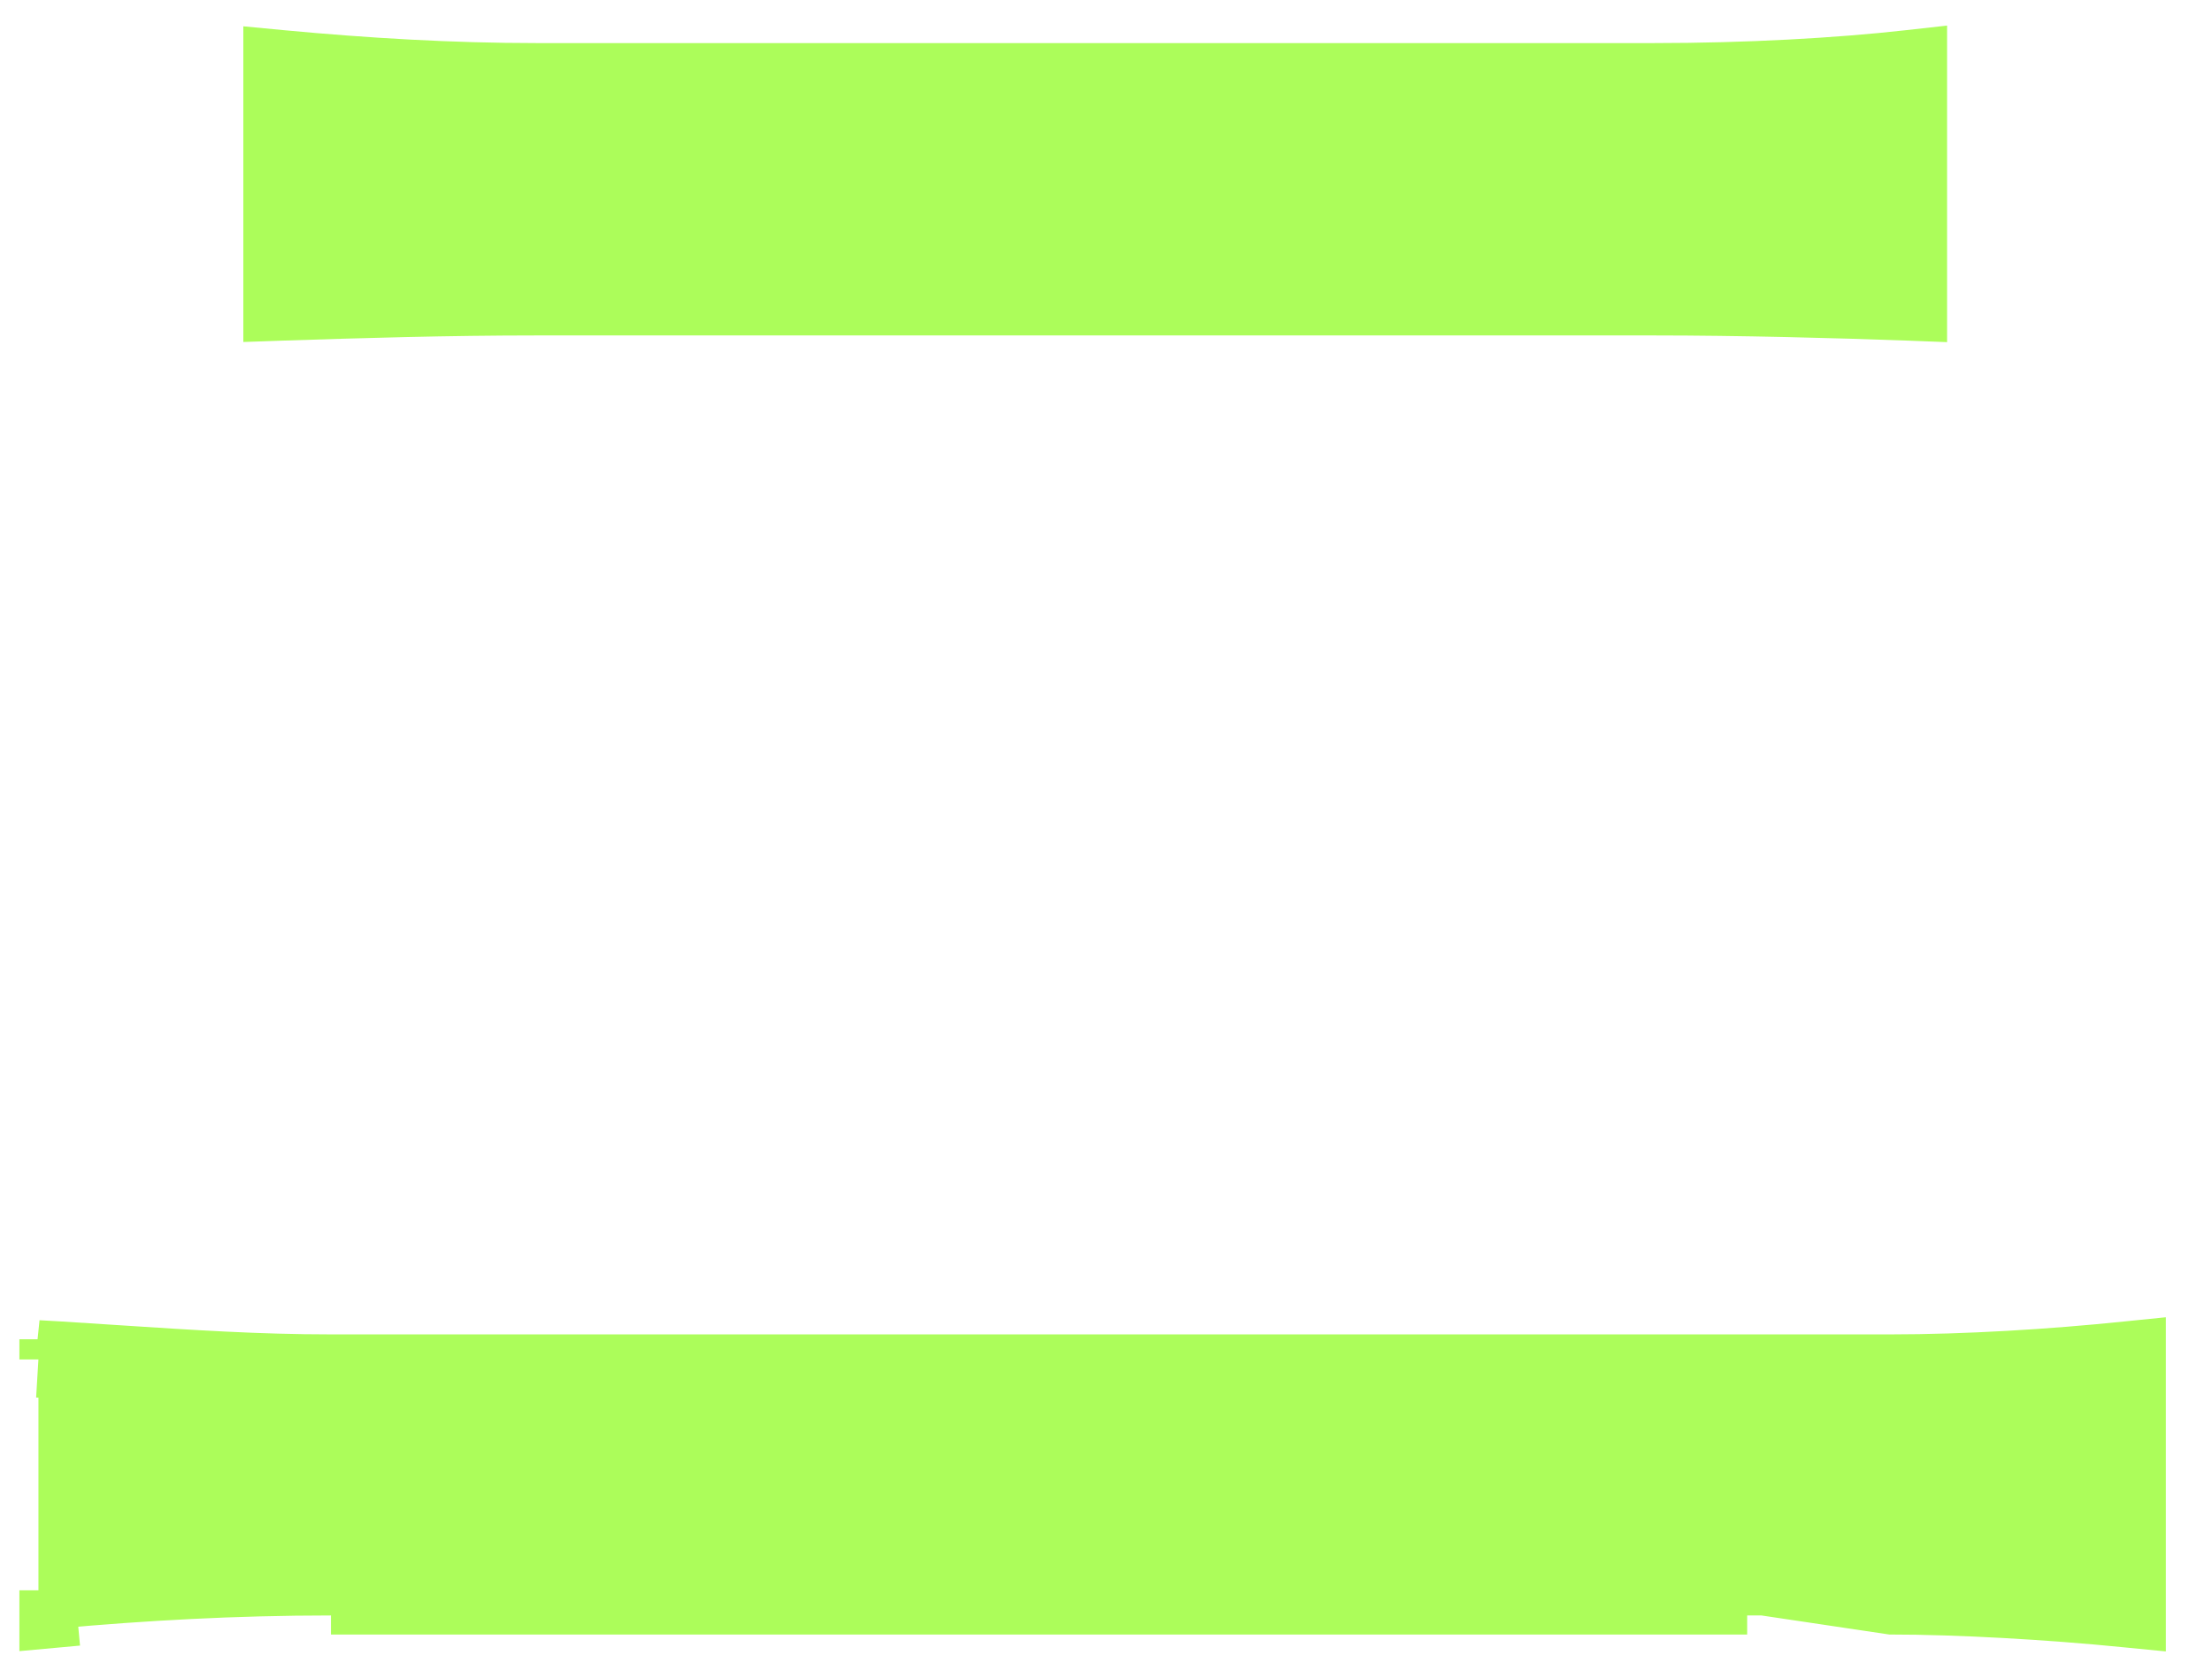 <svg width="29" height="22" viewBox="0 0 29 22" fill="none" xmlns="http://www.w3.org/2000/svg">
<path d="M0.504 17.563L0.769 17.578C1.049 17.595 1.327 17.613 1.607 17.632C2.494 17.69 3.385 17.749 4.339 17.749H4.35H4.362H4.374H4.387H4.4H4.413H4.426H4.44H4.455H4.469H4.484H4.499H4.514H4.53H4.546H4.563H4.58H4.597H4.614H4.632H4.65H4.668H4.686H4.705H4.724H4.744H4.764H4.784H4.804H4.825H4.846H4.867H4.889H4.911H4.933H4.955H4.978H5.001H5.024H5.048H5.072H5.096H5.12H5.145H5.17H5.195H5.22H5.246H5.272H5.299H5.325H5.352H5.379H5.407H5.434H5.462H5.49H5.519H5.547H5.576H5.606H5.635H5.665H5.695H5.725H5.755H5.786H5.817H5.848H5.88H5.911H5.943H5.976H6.008H6.041H6.073H6.107H6.14H6.173H6.207H6.241H6.276H6.31H6.345H6.38H6.415H6.45H6.486H6.522H6.558H6.594H6.631H6.667H6.704H6.741H6.779H6.816H6.854H6.892H6.93H6.968H7.007H7.046H7.085H7.124H7.163H7.203H7.243H7.282H7.323H7.363H7.403H7.444H7.485H7.526H7.567H7.609H7.65H7.692H7.734H7.776H7.819H7.861H7.904H7.947H7.99H8.033H8.076H8.12H8.164H8.207H8.251H8.296H8.34H8.384H8.429H8.474H8.519H8.564H8.609H8.655H8.7H8.746H8.792H8.838H8.884H8.93H8.977H9.023H9.07H9.117H9.164H9.211H9.258H9.306H9.353H9.401H9.449H9.497H9.545H9.593H9.641H9.69H9.738H9.787H9.836H9.885H9.934H9.983H10.032H10.082H10.131H10.181H10.23H10.28H10.33H10.38H10.43H10.48H10.531H10.581H10.632H10.682H10.733H10.784H10.835H10.886H10.937H10.988H11.039H11.091H11.142H11.194H11.245H11.297H11.348H11.4H11.452H11.504H11.556H11.608H11.661H11.713H11.765H11.818H11.87H11.923H11.975H12.028H12.081H12.133H12.186H12.239H12.292H12.345H12.398H12.451H12.505H12.558H12.611H12.664H12.718H12.771H12.825H12.878H12.932H12.985H13.039H13.093H13.146H13.2H13.254H13.308H13.361H13.415H13.469H13.523H13.577H13.631H13.685H13.739H13.793H13.847H13.901H13.955H14.009H14.063H14.117H14.171H14.226H14.28H14.334H14.388H14.442H14.496H14.55H14.605H14.659H14.713H14.767H14.821H14.875H14.93H14.984H15.038H15.092H15.146H15.2H15.254H15.308H15.362H15.416H15.47H15.524H15.578H15.632H15.686H15.74H15.794H15.847H15.901H15.955H16.009H16.062H16.116H16.17H16.223H16.277H16.33H16.384H16.437H16.49H16.544H16.597H16.65H16.703H16.756H16.809H16.863H16.915H16.968H17.021H17.074H17.127H17.179H17.232H17.284H17.337H17.389H17.442H17.494H17.546H17.598H17.65H17.702H17.754H17.806H17.857H17.909H17.961H18.012H18.064H18.115H18.166H18.217H18.268H18.319H18.37H18.421H18.471H18.522H18.573H18.623H18.673H18.723H18.773H18.823H18.873H18.923H18.973H19.022H19.072H19.121H19.17H19.219H19.268H19.317H19.366H19.415H19.463H19.511H19.56H19.608H19.656H19.704H19.751H19.799H19.847H19.894H19.941H19.988H20.035H20.082H20.129H20.175H20.222H20.268H20.314H20.36H20.406H20.451H20.497H20.542H20.588H20.633H20.677H20.722H20.767H20.811H20.856H20.9H20.944H20.988H21.031H21.075H21.118H21.161H21.204H21.247H21.289H21.332H21.374H21.416H21.458H21.5H21.541H21.583H21.624H21.665H21.706H21.746H21.787H21.827H21.867H21.907H21.947H21.986H22.025H22.064H22.103H22.142H22.18H22.219H22.257H22.295H22.332H22.37H22.407H22.444H22.481H22.517H22.554H22.59H22.626H22.662H22.697H22.733H22.768H22.803H22.837H22.872H22.906H22.94H22.973H23.007H23.04H23.073H23.106H23.139H23.171H23.203H23.235H23.266H23.298H23.329H23.36H23.39H23.421H23.451H23.481H23.51H23.54H23.569H23.598H23.626H23.654H23.683H23.71H23.738H23.765H23.792H23.819H23.846H23.872H23.898H23.923H23.949H23.974H23.999H24.023H24.047H24.072H24.095H24.119H24.142H24.165H24.187H24.21H24.232H24.253H24.275H24.296H24.317H24.337H24.358H24.378H24.397H24.417H24.436H24.455H24.473H24.491H24.509H24.526H24.544H24.561H24.577H24.594H24.61H24.625H24.641H24.656H24.67H24.685H24.699H24.712H24.726H24.739H24.752H24.764H24.776H24.788C25.768 17.749 26.886 17.681 27.869 17.579L28.145 17.551V17.828V21.105V21.381L27.87 21.354C26.852 21.252 25.666 21.185 24.788 21.185L0.504 17.563ZM0.504 17.563V17.828M0.504 17.563V17.828M0.504 17.828H0.754M0.504 17.828H0.754M0.754 17.828C1.03 17.844 1.307 17.862 1.585 17.881C2.474 17.939 3.376 17.999 4.339 17.999H24.788C25.696 17.999 26.718 17.941 27.645 17.853V17.828H27.895L27.921 18.077C27.912 18.078 27.903 18.078 27.895 18.079V20.854C27.903 20.855 27.911 20.856 27.92 20.857L27.895 21.105H27.645V21.081C26.68 20.992 25.604 20.935 24.788 20.935H4.339C3.075 20.935 1.881 21.003 0.754 21.105M0.754 17.828L0.754 18.078M0.754 17.828L0.754 18.078M0.754 17.828L0.739 18.078C0.744 18.078 0.749 18.078 0.754 18.078M0.754 21.105H0.504V21.379L0.777 21.354L0.754 21.105ZM0.754 21.105L0.754 18.078M4.35 21.185H4.339H4.35ZM4.35 21.185H4.362M4.35 21.185H4.362M4.362 21.185H4.374M4.362 21.185H4.374M4.374 21.185H4.387M4.374 21.185H4.387M4.387 21.185H4.4M4.387 21.185H4.4M4.4 21.185H4.413M4.4 21.185H4.413M4.413 21.185H4.426M4.413 21.185H4.426M4.426 21.185H4.44M4.426 21.185H4.44M4.44 21.185H4.455M4.44 21.185H4.455M4.455 21.185H4.469M4.455 21.185H4.469M4.469 21.185H4.484M4.469 21.185H4.484M4.484 21.185H4.499M4.484 21.185H4.499M4.499 21.185H4.514M4.499 21.185H4.514M4.514 21.185H4.53M4.514 21.185H4.53M4.53 21.185H4.546M4.53 21.185H4.546M4.546 21.185H4.563M4.546 21.185H4.563M4.563 21.185H4.58M4.563 21.185H4.58M4.58 21.185H4.597M4.58 21.185H4.597M4.597 21.185H4.614M4.597 21.185H4.614M4.614 21.185H4.632M4.614 21.185H4.632M4.632 21.185H4.65M4.632 21.185H4.65M4.65 21.185H4.668M4.65 21.185H4.668M4.668 21.185H4.686M4.668 21.185H4.686M4.686 21.185H4.705M4.686 21.185H4.705M4.705 21.185H4.724M4.705 21.185H4.724M4.724 21.185H4.744M4.724 21.185H4.744M4.744 21.185H4.764M4.744 21.185H4.764M4.764 21.185H4.784M4.764 21.185H4.784M4.784 21.185H4.804M4.784 21.185H4.804M4.804 21.185H4.825M4.804 21.185H4.825M4.825 21.185H4.846M4.825 21.185H4.846M4.846 21.185H4.867M4.846 21.185H4.867M4.867 21.185H4.889M4.867 21.185H4.889M4.889 21.185H4.911M4.889 21.185H4.911M4.911 21.185H4.933M4.911 21.185H4.933M4.933 21.185H4.955M4.933 21.185H4.955M4.955 21.185H4.978M4.955 21.185H4.978M4.978 21.185H5.001M4.978 21.185H5.001M5.001 21.185H5.024M5.001 21.185H5.024M5.024 21.185H5.048M5.024 21.185H5.048M5.048 21.185H5.072M5.048 21.185H5.072M5.072 21.185H5.096M5.072 21.185H5.096M5.096 21.185H5.12M5.096 21.185H5.12M5.12 21.185H5.145M5.12 21.185H5.145M5.145 21.185H5.17M5.145 21.185H5.17M5.17 21.185H5.195M5.17 21.185H5.195M5.195 21.185H5.22M5.195 21.185H5.22M5.22 21.185H5.246M5.22 21.185H5.246M5.246 21.185H5.272M5.246 21.185H5.272M5.272 21.185H5.299M5.272 21.185H5.299M5.299 21.185H5.325M5.299 21.185H5.325M5.325 21.185H5.352M5.325 21.185H5.352M5.352 21.185H5.379M5.352 21.185H5.379M5.379 21.185H5.407M5.379 21.185H5.407M5.407 21.185H5.434M5.407 21.185H5.434M5.434 21.185H5.462M5.434 21.185H5.462M5.462 21.185H5.49M5.462 21.185H5.49M5.49 21.185H5.519M5.49 21.185H5.519M5.519 21.185H5.547M5.519 21.185H5.547M5.547 21.185H5.576M5.547 21.185H5.576M5.576 21.185H5.606M5.576 21.185H5.606M5.606 21.185H5.635M5.606 21.185H5.635M5.635 21.185H5.665M5.635 21.185H5.665M5.665 21.185H5.695M5.665 21.185H5.695M5.695 21.185H5.725M5.695 21.185H5.725M5.725 21.185H5.755M5.725 21.185H5.755M5.755 21.185H5.786M5.755 21.185H5.786M5.786 21.185H5.817M5.786 21.185H5.817M5.817 21.185H5.848M5.817 21.185H5.848M5.848 21.185H5.88M5.848 21.185H5.88M5.88 21.185H5.911M5.88 21.185H5.911M5.911 21.185H5.943M5.911 21.185H5.943M5.943 21.185H5.976M5.943 21.185H5.976M5.976 21.185H6.008M5.976 21.185H6.008M6.008 21.185H6.041M6.008 21.185H6.041M6.041 21.185H6.073M6.041 21.185H6.073M6.073 21.185H6.107M6.073 21.185H6.107M6.107 21.185H6.14M6.107 21.185H6.14M6.14 21.185H6.173M6.14 21.185H6.173M6.173 21.185H6.207M6.173 21.185H6.207M6.207 21.185H6.241M6.207 21.185H6.241M6.241 21.185H6.276M6.241 21.185H6.276M6.276 21.185H6.31M6.276 21.185H6.31M6.31 21.185H6.345M6.31 21.185H6.345M6.345 21.185H6.38M6.345 21.185H6.38M6.38 21.185H6.415M6.38 21.185H6.415M6.415 21.185H6.45M6.415 21.185H6.45M6.45 21.185H6.486M6.45 21.185H6.486M6.486 21.185H6.522M6.486 21.185H6.522M6.522 21.185H6.558M6.522 21.185H6.558M6.558 21.185H6.594M6.558 21.185H6.594M6.594 21.185H6.631M6.594 21.185H6.631M6.631 21.185H6.667M6.631 21.185H6.667M6.667 21.185H6.704M6.667 21.185H6.704M6.704 21.185H6.741M6.704 21.185H6.741M6.741 21.185H6.779M6.741 21.185H6.779M6.779 21.185H6.816M6.779 21.185H6.816M6.816 21.185H6.854M6.816 21.185H6.854M6.854 21.185H6.892M6.854 21.185H6.892M6.892 21.185H6.93M6.892 21.185H6.93M6.93 21.185H6.968M6.93 21.185H6.968M6.968 21.185H7.007M6.968 21.185H7.007M7.007 21.185H7.046M7.007 21.185H7.046M7.046 21.185H7.085M7.046 21.185H7.085M7.085 21.185H7.124M7.085 21.185H7.124M7.124 21.185H7.163M7.124 21.185H7.163M7.163 21.185H7.203M7.163 21.185H7.203M7.203 21.185H7.243M7.203 21.185H7.243M7.243 21.185H7.282M7.243 21.185H7.282M7.282 21.185H7.323M7.282 21.185H7.323M7.323 21.185H7.363M7.323 21.185H7.363M7.363 21.185H7.403M7.363 21.185H7.403M7.403 21.185H7.444M7.403 21.185H7.444M7.444 21.185H7.485M7.444 21.185H7.485M7.485 21.185H7.526M7.485 21.185H7.526M7.526 21.185H7.567M7.526 21.185H7.567M7.567 21.185H7.609M7.567 21.185H7.609M7.609 21.185H7.65M7.609 21.185H7.65M7.65 21.185H7.692M7.65 21.185H7.692M7.692 21.185H7.734M7.692 21.185H7.734M7.734 21.185H7.776M7.734 21.185H7.776M7.776 21.185H7.819M7.776 21.185H7.819M7.819 21.185H7.861M7.819 21.185H7.861M7.861 21.185H7.904M7.861 21.185H7.904M7.904 21.185H7.947M7.904 21.185H7.947M7.947 21.185H7.99M7.947 21.185H7.99M7.99 21.185H8.033M7.99 21.185H8.033M8.033 21.185H8.076M8.033 21.185H8.076M8.076 21.185H8.12M8.076 21.185H8.12M8.12 21.185H8.164M8.12 21.185H8.164M8.164 21.185H8.207M8.164 21.185H8.207M8.207 21.185H8.251M8.207 21.185H8.251M8.251 21.185H8.296M8.251 21.185H8.296M8.296 21.185H8.34M8.296 21.185H8.34M8.34 21.185H8.384M8.34 21.185H8.384M8.384 21.185H8.429M8.384 21.185H8.429M8.429 21.185H8.474M8.429 21.185H8.474M8.474 21.185H8.519M8.474 21.185H8.519M8.519 21.185H8.564M8.519 21.185H8.564M8.564 21.185H8.609M8.564 21.185H8.609M8.609 21.185H8.655M8.609 21.185H8.655M8.655 21.185H8.7M8.655 21.185H8.7M8.7 21.185H8.746M8.7 21.185H8.746M8.746 21.185H8.792M8.746 21.185H8.792M8.792 21.185H8.838M8.792 21.185H8.838M8.838 21.185H8.884M8.838 21.185H8.884M8.884 21.185H8.93M8.884 21.185H8.93M8.93 21.185H8.977M8.93 21.185H8.977M8.977 21.185H9.023M8.977 21.185H9.023M9.023 21.185H9.07M9.023 21.185H9.07M9.07 21.185H9.117M9.07 21.185H9.117M9.117 21.185H9.164M9.117 21.185H9.164M9.164 21.185H9.211M9.164 21.185H9.211M9.211 21.185H9.258M9.211 21.185H9.258M9.258 21.185H9.306M9.258 21.185H9.306M9.306 21.185H9.353M9.306 21.185H9.353M9.353 21.185H9.401M9.353 21.185H9.401M9.401 21.185H9.449M9.401 21.185H9.449M9.449 21.185H9.497M9.449 21.185H9.497M9.497 21.185H9.545M9.497 21.185H9.545M9.545 21.185H9.593M9.545 21.185H9.593M9.593 21.185H9.641M9.593 21.185H9.641M9.641 21.185H9.69M9.641 21.185H9.69M9.69 21.185H9.738M9.69 21.185H9.738M9.738 21.185H9.787M9.738 21.185H9.787M9.787 21.185H9.836M9.787 21.185H9.836M9.836 21.185H9.885M9.836 21.185H9.885M9.885 21.185H9.934M9.885 21.185H9.934M9.934 21.185H9.983M9.934 21.185H9.983M9.983 21.185H10.032M9.983 21.185H10.032M10.032 21.185H10.082M10.032 21.185H10.082M10.082 21.185H10.131M10.082 21.185H10.131M10.131 21.185H10.181M10.131 21.185H10.181M10.181 21.185H10.23M10.181 21.185H10.23M10.23 21.185H10.28M10.23 21.185H10.28M10.28 21.185H10.33M10.28 21.185H10.33M10.33 21.185H10.38M10.33 21.185H10.38M10.38 21.185H10.43M10.38 21.185H10.43M10.43 21.185H10.48M10.43 21.185H10.48M10.48 21.185H10.531M10.48 21.185H10.531M10.531 21.185H10.581M10.531 21.185H10.581M10.581 21.185H10.632M10.581 21.185H10.632M10.632 21.185H10.682M10.632 21.185H10.682M10.682 21.185H10.733M10.682 21.185H10.733M10.733 21.185H10.784M10.733 21.185H10.784M10.784 21.185H10.835M10.784 21.185H10.835M10.835 21.185H10.886M10.835 21.185H10.886M10.886 21.185H10.937M10.886 21.185H10.937M10.937 21.185H10.988M10.937 21.185H10.988M10.988 21.185H11.039M10.988 21.185H11.039M11.039 21.185H11.091M11.039 21.185H11.091M11.091 21.185H11.142M11.091 21.185H11.142M11.142 21.185H11.194M11.142 21.185H11.194M11.194 21.185H11.245M11.194 21.185H11.245M11.245 21.185H11.297M11.245 21.185H11.297M11.297 21.185H11.348M11.297 21.185H11.348M11.348 21.185H11.4M11.348 21.185H11.4M11.4 21.185H11.452M11.4 21.185H11.452M11.452 21.185H11.504M11.452 21.185H11.504M11.504 21.185H11.556M11.504 21.185H11.556M11.556 21.185H11.608M11.556 21.185H11.608M11.608 21.185H11.661M11.608 21.185H11.661M11.661 21.185H11.713M11.661 21.185H11.713M11.713 21.185H11.765M11.713 21.185H11.765M11.765 21.185H11.818M11.765 21.185H11.818M11.818 21.185H11.87M11.818 21.185H11.87M11.87 21.185H11.923M11.87 21.185H11.923M11.923 21.185H11.975M11.923 21.185H11.975M11.975 21.185H12.028M11.975 21.185H12.028M12.028 21.185H12.081M12.028 21.185H12.081M12.081 21.185H12.133M12.081 21.185H12.133M12.133 21.185H12.186M12.133 21.185H12.186M12.186 21.185H12.239M12.186 21.185H12.239M12.239 21.185H12.292M12.239 21.185H12.292M12.292 21.185H12.345M12.292 21.185H12.345M12.345 21.185H12.398M12.345 21.185H12.398M12.398 21.185H12.451M12.398 21.185H12.451M12.451 21.185H12.505M12.451 21.185H12.505M12.505 21.185H12.558M12.505 21.185H12.558M12.558 21.185H12.611M12.558 21.185H12.611M12.611 21.185H12.664M12.611 21.185H12.664M12.664 21.185H12.718M12.664 21.185H12.718M12.718 21.185H12.771M12.718 21.185H12.771M12.771 21.185H12.825M12.771 21.185H12.825M12.825 21.185H12.878M12.825 21.185H12.878M12.878 21.185H12.932M12.878 21.185H12.932M12.932 21.185H12.985M12.932 21.185H12.985M12.985 21.185H13.039M12.985 21.185H13.039M13.039 21.185H13.093M13.039 21.185H13.093M13.093 21.185H13.146M13.093 21.185H13.146M13.146 21.185H13.2M13.146 21.185H13.2M13.2 21.185H13.254M13.2 21.185H13.254M13.254 21.185H13.308M13.254 21.185H13.308M13.308 21.185H13.361M13.308 21.185H13.361M13.361 21.185H13.415M13.361 21.185H13.415M13.415 21.185H13.469M13.415 21.185H13.469M13.469 21.185H13.523M13.469 21.185H13.523M13.523 21.185H13.577M13.523 21.185H13.577M13.577 21.185H13.631M13.577 21.185H13.631M13.631 21.185H13.685M13.631 21.185H13.685M13.685 21.185H13.739M13.685 21.185H13.739M13.739 21.185H13.793M13.739 21.185H13.793M13.793 21.185H13.847M13.793 21.185H13.847M13.847 21.185H13.901M13.847 21.185H13.901M13.901 21.185H13.955M13.901 21.185H13.955M13.955 21.185H14.009M13.955 21.185H14.009M14.009 21.185H14.063M14.009 21.185H14.063M14.063 21.185H14.117M14.063 21.185H14.117M14.117 21.185H14.171M14.117 21.185H14.171M14.171 21.185H14.226M14.171 21.185H14.226M14.226 21.185H14.28M14.226 21.185H14.28M14.28 21.185H14.334M14.28 21.185H14.334M14.334 21.185H14.388M14.334 21.185H14.388M14.388 21.185H14.442M14.388 21.185H14.442M14.442 21.185H14.496M14.442 21.185H14.496M14.496 21.185H14.55M14.496 21.185H14.55M14.55 21.185H14.605M14.55 21.185H14.605M14.605 21.185H14.659M14.605 21.185H14.659M14.659 21.185H14.713M14.659 21.185H14.713M14.713 21.185H14.767M14.713 21.185H14.767M14.767 21.185H14.821M14.767 21.185H14.821M14.821 21.185H14.875M14.821 21.185H14.875M14.875 21.185H14.93M14.875 21.185H14.93M14.93 21.185H14.984M14.93 21.185H14.984M14.984 21.185H15.038M14.984 21.185H15.038M15.038 21.185H15.092M15.038 21.185H15.092M15.092 21.185H15.146M15.092 21.185H15.146M15.146 21.185H15.2M15.146 21.185H15.2M15.2 21.185H15.254M15.2 21.185H15.254M15.254 21.185H15.308M15.254 21.185H15.308M15.308 21.185H15.362M15.308 21.185H15.362M15.362 21.185H15.416M15.362 21.185H15.416M15.416 21.185H15.47M15.416 21.185H15.47M15.47 21.185H15.524M15.47 21.185H15.524M15.524 21.185H15.578M15.524 21.185H15.578M15.578 21.185H15.632M15.578 21.185H15.632M15.632 21.185H15.686M15.632 21.185H15.686M15.686 21.185H15.74M15.686 21.185H15.74M15.74 21.185H15.794M15.74 21.185H15.794M15.794 21.185H15.847M15.794 21.185H15.847M15.847 21.185H15.901M15.847 21.185H15.901M15.901 21.185H15.955M15.901 21.185H15.955M15.955 21.185H16.009M15.955 21.185H16.009M16.009 21.185H16.062M16.009 21.185H16.062M16.062 21.185H16.116M16.062 21.185H16.116M16.116 21.185H16.17M16.116 21.185H16.17M16.17 21.185H16.223M16.17 21.185H16.223M16.223 21.185H16.277M16.223 21.185H16.277M16.277 21.185H16.33M16.277 21.185H16.33M16.33 21.185H16.384M16.33 21.185H16.384M16.384 21.185H16.437M16.384 21.185H16.437M16.437 21.185H16.49M16.437 21.185H16.49M16.49 21.185H16.544M16.49 21.185H16.544M16.544 21.185H16.597M16.544 21.185H16.597M16.597 21.185H16.65M16.597 21.185H16.65M16.65 21.185H16.703M16.65 21.185H16.703M16.703 21.185H16.756M16.703 21.185H16.756M16.756 21.185H16.809M16.756 21.185H16.809M16.809 21.185H16.863M16.809 21.185H16.863M16.863 21.185H16.915M16.863 21.185H16.915M16.915 21.185H16.968M16.915 21.185H16.968M16.968 21.185H17.021M16.968 21.185H17.021M17.021 21.185H17.074M17.021 21.185H17.074M17.074 21.185H17.127M17.074 21.185H17.127M17.127 21.185H17.179M17.127 21.185H17.179M17.179 21.185H17.232M17.179 21.185H17.232M17.232 21.185H17.284M17.232 21.185H17.284M17.284 21.185H17.337M17.284 21.185H17.337M17.337 21.185H17.389M17.337 21.185H17.389M17.389 21.185H17.442M17.389 21.185H17.442M17.442 21.185H17.494M17.442 21.185H17.494M17.494 21.185H17.546M17.494 21.185H17.546M17.546 21.185H17.598M17.546 21.185H17.598M17.598 21.185H17.65M17.598 21.185H17.65M17.65 21.185H17.702M17.65 21.185H17.702M17.702 21.185H17.754M17.702 21.185H17.754M17.754 21.185H17.806M17.754 21.185H17.806M17.806 21.185H17.857M17.806 21.185H17.857M17.857 21.185H17.909M17.857 21.185H17.909M17.909 21.185H17.961M17.909 21.185H17.961M17.961 21.185H18.012M17.961 21.185H18.012M18.012 21.185H18.064M18.012 21.185H18.064M18.064 21.185H18.115M18.064 21.185H18.115M18.115 21.185H18.166M18.115 21.185H18.166M18.166 21.185H18.217M18.166 21.185H18.217M18.217 21.185H18.268M18.217 21.185H18.268M18.268 21.185H18.319M18.268 21.185H18.319M18.319 21.185H18.37M18.319 21.185H18.37M18.37 21.185H18.421M18.37 21.185H18.421M18.421 21.185H18.471M18.421 21.185H18.471M18.471 21.185H18.522M18.471 21.185H18.522M18.522 21.185H18.573M18.522 21.185H18.573M18.573 21.185H18.623M18.573 21.185H18.623M18.623 21.185H18.673M18.623 21.185H18.673M18.673 21.185H18.723M18.673 21.185H18.723M18.723 21.185H18.773M18.723 21.185H18.773M18.773 21.185H18.823M18.773 21.185H18.823M18.823 21.185H18.873M18.823 21.185H18.873M18.873 21.185H18.923M18.873 21.185H18.923M18.923 21.185H18.973M18.923 21.185H18.973M18.973 21.185H19.022M18.973 21.185H19.022M19.022 21.185H19.072M19.022 21.185H19.072M19.072 21.185H19.121M19.072 21.185H19.121M19.121 21.185H19.17M19.121 21.185H19.17M19.17 21.185H19.219M19.17 21.185H19.219M19.219 21.185H19.268M19.219 21.185H19.268M19.268 21.185H19.317M19.268 21.185H19.317M19.317 21.185H19.366M19.317 21.185H19.366M19.366 21.185H19.415M19.366 21.185H19.415M19.415 21.185H19.463M19.415 21.185H19.463M19.463 21.185H19.511M19.463 21.185H19.511M19.511 21.185H19.56M19.511 21.185H19.56M19.56 21.185H19.608M19.56 21.185H19.608M19.608 21.185H19.656M19.608 21.185H19.656M19.656 21.185H19.704M19.656 21.185H19.704M19.704 21.185H19.751M19.704 21.185H19.751M19.751 21.185H19.799M19.751 21.185H19.799M19.799 21.185H19.847M19.799 21.185H19.847M19.847 21.185H19.894M19.847 21.185H19.894M19.894 21.185H19.941M19.894 21.185H19.941M19.941 21.185H19.988M19.941 21.185H19.988M19.988 21.185H20.035M19.988 21.185H20.035M20.035 21.185H20.082M20.035 21.185H20.082M20.082 21.185H20.129M20.082 21.185H20.129M20.129 21.185H20.175M20.129 21.185H20.175M20.175 21.185H20.222M20.175 21.185H20.222M20.222 21.185H20.268M20.222 21.185H20.268M20.268 21.185H20.314M20.268 21.185H20.314M20.314 21.185H20.36M20.314 21.185H20.36M20.36 21.185H20.406M20.36 21.185H20.406M20.406 21.185H20.451M20.406 21.185H20.451M20.451 21.185H20.497M20.451 21.185H20.497M20.497 21.185H20.542M20.497 21.185H20.542M20.542 21.185H20.588M20.542 21.185H20.588M20.588 21.185H20.633M20.588 21.185H20.633M20.633 21.185H20.677M20.633 21.185H20.677M20.677 21.185H20.722M20.677 21.185H20.722M20.722 21.185H20.767M20.722 21.185H20.767M20.767 21.185H20.811M20.767 21.185H20.811M20.811 21.185H20.856M20.811 21.185H20.856M20.856 21.185H20.9M20.856 21.185H20.9M20.9 21.185H20.944M20.9 21.185H20.944M20.944 21.185H20.988M20.944 21.185H20.988M20.988 21.185H21.031M20.988 21.185H21.031M21.031 21.185H21.075M21.031 21.185H21.075M21.075 21.185H21.118M21.075 21.185H21.118M21.118 21.185H21.161M21.118 21.185H21.161M21.161 21.185H21.204M21.161 21.185H21.204M21.204 21.185H21.247M21.204 21.185H21.247M21.247 21.185H21.289M21.247 21.185H21.289M21.289 21.185H21.332M21.289 21.185H21.332M21.332 21.185H21.374M21.332 21.185H21.374M21.374 21.185H21.416M21.374 21.185H21.416M21.416 21.185H21.458M21.416 21.185H21.458M21.458 21.185H21.5M21.458 21.185H21.5M21.5 21.185H21.541M21.5 21.185H21.541M21.541 21.185H21.583M21.541 21.185H21.583M21.583 21.185H21.624M21.583 21.185H21.624M21.624 21.185H21.665M21.624 21.185H21.665M21.665 21.185H21.706M21.665 21.185H21.706M21.706 21.185H21.746M21.706 21.185H21.746M21.746 21.185H21.787M21.746 21.185H21.787M21.787 21.185H21.827M21.787 21.185H21.827M21.827 21.185H21.867M21.827 21.185H21.867M21.867 21.185H21.907M21.867 21.185H21.907M21.907 21.185H21.947M21.907 21.185H21.947M21.947 21.185H21.986M21.947 21.185H21.986M21.986 21.185H22.025M21.986 21.185H22.025M22.025 21.185H22.064M22.025 21.185H22.064M22.064 21.185H22.103M22.064 21.185H22.103M22.103 21.185H22.142M22.103 21.185H22.142M22.142 21.185H22.18M22.142 21.185H22.18M22.18 21.185H22.219M22.18 21.185H22.219M22.219 21.185H22.257M22.219 21.185H22.257M22.257 21.185H22.295M22.257 21.185H22.295M22.295 21.185H22.332M22.295 21.185H22.332M22.332 21.185H22.37M22.332 21.185H22.37M22.37 21.185H22.407M22.37 21.185H22.407M22.407 21.185H22.444M22.407 21.185H22.444M22.444 21.185H22.481M22.444 21.185H22.481M22.481 21.185H22.517M22.481 21.185H22.517M22.517 21.185H22.554M22.517 21.185H22.554M22.554 21.185H22.59M22.554 21.185H22.59M22.59 21.185H22.626M22.59 21.185H22.626M22.626 21.185H22.662M22.626 21.185H22.662M22.662 21.185H22.697M22.662 21.185H22.697M22.697 21.185H22.733M22.697 21.185H22.733M22.733 21.185H22.768M22.733 21.185H22.768M22.768 21.185H22.803M22.768 21.185H22.803M22.803 21.185H22.837M22.803 21.185H22.837M22.837 21.185H22.872M22.837 21.185H22.872M22.872 21.185H22.906H22.872ZM3.713 0.646L3.44 0.62V0.895V3.967V4.226L3.698 4.217C4.722 4.183 5.879 4.149 7.036 4.149H7.045H7.056H7.066H7.077H7.087H7.098H7.109H7.121H7.133H7.144H7.156H7.169H7.181H7.194H7.207H7.22H7.233H7.247H7.26H7.274H7.288H7.303H7.317H7.332H7.347H7.362H7.377H7.393H7.409H7.425H7.441H7.457H7.473H7.49H7.507H7.524H7.541H7.559H7.576H7.594H7.612H7.63H7.649H7.667H7.686H7.705H7.724H7.743H7.763H7.782H7.802H7.822H7.842H7.863H7.883H7.904H7.925H7.946H7.967H7.988H8.01H8.031H8.053H8.075H8.097H8.12H8.142H8.165H8.188H8.211H8.234H8.257H8.281H8.304H8.328H8.352H8.376H8.4H8.425H8.449H8.474H8.499H8.524H8.549H8.574H8.6H8.625H8.651H8.677H8.703H8.729H8.755H8.782H8.808H8.835H8.862H8.889H8.916H8.943H8.971H8.998H9.026H9.054H9.082H9.11H9.138H9.166H9.195H9.224H9.252H9.281H9.31H9.339H9.368H9.398H9.427H9.457H9.486H9.516H9.546H9.576H9.606H9.637H9.667H9.697H9.728H9.759H9.79H9.821H9.852H9.883H9.914H9.945H9.977H10.008H10.04H10.072H10.104H10.136H10.168H10.2H10.232H10.265H10.297H10.33H10.363H10.396H10.428H10.461H10.494H10.527H10.561H10.594H10.627H10.661H10.695H10.728H10.762H10.796H10.83H10.864H10.898H10.932H10.966H11.001H11.035H11.07H11.104H11.139H11.174H11.208H11.243H11.278H11.313H11.348H11.383H11.419H11.454H11.489H11.525H11.56H11.596H11.631H11.667H11.703H11.739H11.774H11.81H11.846H11.882H11.918H11.955H11.991H12.027H12.063H12.1H12.136H12.173H12.209H12.246H12.282H12.319H12.356H12.393H12.429H12.466H12.503H12.54H12.577H12.614H12.651H12.688H12.725H12.762H12.8H12.837H12.874H12.911H12.949H12.986H13.024H13.061H13.098H13.136H13.173H13.211H13.249H13.286H13.324H13.361H13.399H13.437H13.475H13.512H13.55H13.588H13.626H13.663H13.701H13.739H13.777H13.815H13.853H13.89H13.928H13.966H14.004H14.042H14.08H14.118H14.156H14.194H14.232H14.27H14.308H14.346H14.384H14.422H14.46H14.498H14.535H14.573H14.611H14.649H14.687H14.725H14.763H14.801H14.839H14.877H14.915H14.952H14.99H15.028H15.066H15.104H15.142H15.179H15.217H15.255H15.293H15.33H15.368H15.405H15.443H15.481H15.518H15.556H15.593H15.631H15.668H15.706H15.743H15.78H15.818H15.855H15.892H15.93H15.967H16.004H16.041H16.078H16.115H16.152H16.189H16.226H16.263H16.3H16.337H16.373H16.41H16.447H16.483H16.52H16.556H16.593H16.629H16.666H16.702H16.738H16.774H16.811H16.847H16.883H16.919H16.955H16.991H17.026H17.062H17.098H17.133H17.169H17.204H17.24H17.275H17.31H17.346H17.381H17.416H17.451H17.486H17.521H17.555H17.59H17.625H17.659H17.694H17.728H17.762H17.797H17.831H17.865H17.899H17.933H17.967H18.001H18.034H18.068H18.101H18.135H18.168H18.201H18.235H18.267H18.3H18.333H18.366H18.399H18.431H18.464H18.496H18.529H18.561H18.593H18.625H18.657H18.689H18.72H18.752H18.783H18.815H18.846H18.877H18.908H18.939H18.97H19H19.031H19.062H19.092H19.122H19.152H19.183H19.212H19.242H19.272H19.301H19.331H19.36H19.389H19.419H19.447H19.476H19.505H19.534H19.562H19.59H19.619H19.646H19.674H19.702H19.73H19.758H19.785H19.812H19.839H19.866H19.893H19.92H19.946H19.973H19.999H20.025H20.051H20.077H20.103H20.128H20.154H20.179H20.204H20.229H20.254H20.279H20.303H20.328H20.352H20.376H20.4H20.424H20.447H20.471H20.494H20.517H20.54H20.563H20.586H20.608H20.631H20.653H20.675H20.697H20.718H20.74H20.761H20.782H20.803H20.824H20.845H20.865H20.886H20.906H20.926H20.945H20.965H20.984H21.004H21.023H21.042H21.06H21.079H21.097H21.115H21.133H21.151H21.169H21.186H21.203H21.22H21.237H21.254H21.27H21.287H21.303H21.319H21.334H21.35H21.365H21.38H21.395H21.41H21.424H21.439H21.453H21.467H21.48H21.494H21.507H21.52H21.533H21.546H21.558H21.57H21.583H21.594H21.606H21.617H21.629H21.64H21.65H21.661H21.671H21.681C22.804 4.149 24.098 4.183 25.018 4.217L25.277 4.227V3.967V0.895V0.615L24.999 0.646C24.088 0.748 22.902 0.815 21.681 0.815H21.671H21.66H21.65H21.639H21.628H21.616H21.605H21.593H21.581H21.569H21.557H21.544H21.532H21.519H21.506H21.492H21.479H21.465H21.451H21.437H21.423H21.408H21.394H21.379H21.364H21.349H21.333H21.318H21.302H21.286H21.27H21.254H21.237H21.22H21.204H21.186H21.169H21.152H21.134H21.117H21.099H21.081H21.062H21.044H21.025H21.007H20.988H20.968H20.949H20.93H20.91H20.89H20.87H20.85H20.83H20.81H20.789H20.768H20.747H20.726H20.705H20.684H20.662H20.64H20.619H20.596H20.574H20.552H20.529H20.507H20.484H20.461H20.438H20.415H20.391H20.368H20.344H20.32H20.296H20.272H20.248H20.224H20.199H20.174H20.15H20.125H20.099H20.074H20.049H20.023H19.998H19.972H19.946H19.92H19.894H19.867H19.841H19.814H19.788H19.761H19.734H19.707H19.68H19.652H19.625H19.597H19.57H19.542H19.514H19.486H19.458H19.429H19.401H19.372H19.344H19.315H19.286H19.257H19.228H19.199H19.169H19.14H19.11H19.081H19.051H19.021H18.991H18.961H18.931H18.9H18.87H18.839H18.809H18.778H18.747H18.716H18.685H18.654H18.623H18.592H18.56H18.529H18.497H18.465H18.434H18.402H18.37H18.338H18.306H18.273H18.241H18.209H18.176H18.143H18.111H18.078H18.045H18.012H17.979H17.946H17.913H17.88H17.846H17.813H17.78H17.746H17.712H17.679H17.645H17.611H17.577H17.543H17.509H17.475H17.441H17.406H17.372H17.338H17.303H17.269H17.234H17.199H17.165H17.13H17.095H17.06H17.025H16.99H16.955H16.92H16.885H16.849H16.814H16.779H16.743H16.708H16.672H16.637H16.601H16.565H16.529H16.494H16.458H16.422H16.386H16.35H16.314H16.278H16.242H16.206H16.17H16.134H16.097H16.061H16.025H15.988H15.952H15.915H15.879H15.842H15.806H15.769H15.733H15.696H15.659H15.623H15.586H15.549H15.512H15.476H15.439H15.402H15.365H15.328H15.291H15.254H15.217H15.18H15.143H15.106H15.069H15.032H14.995H14.958H14.921H14.884H14.847H14.809H14.772H14.735H14.698H14.661H14.624H14.586H14.549H14.512H14.475H14.438H14.4H14.363H14.326H14.289H14.252H14.214H14.177H14.14H14.103H14.066H14.028H13.991H13.954H13.917H13.88H13.842H13.805H13.768H13.731H13.694H13.657H13.62H13.582H13.545H13.508H13.471H13.434H13.397H13.36H13.323H13.286H13.249H13.213H13.176H13.139H13.102H13.065H13.028H12.992H12.955H12.918H12.882H12.845H12.808H12.772H12.735H12.699H12.662H12.626H12.589H12.553H12.517H12.48H12.444H12.408H12.372H12.336H12.3H12.264H12.227H12.192H12.156H12.12H12.084H12.048H12.012H11.977H11.941H11.906H11.87H11.835H11.799H11.764H11.729H11.693H11.658H11.623H11.588H11.553H11.518H11.483H11.448H11.413H11.379H11.344H11.309H11.275H11.24H11.206H11.171H11.137H11.103H11.069H11.035H11.001H10.967H10.933H10.899H10.866H10.832H10.798H10.765H10.732H10.698H10.665H10.632H10.599H10.566H10.533H10.5H10.467H10.434H10.402H10.369H10.337H10.305H10.273H10.24H10.208H10.176H10.144H10.113H10.081H10.049H10.018H9.986H9.955H9.924H9.893H9.862H9.831H9.8H9.769H9.739H9.708H9.678H9.648H9.617H9.587H9.557H9.527H9.498H9.468H9.438H9.409H9.38H9.35H9.321H9.292H9.263H9.235H9.206H9.178H9.149H9.121H9.093H9.065H9.037H9.009H8.981H8.954H8.926H8.899H8.872H8.844H8.818H8.791H8.764H8.737H8.711H8.685H8.659H8.633H8.607H8.581H8.555H8.53H8.504H8.479H8.454H8.429H8.404H8.38H8.355H8.331H8.306H8.282H8.258H8.235H8.211H8.187H8.164H8.141H8.118H8.095H8.072H8.049H8.027H8.005H7.982H7.96H7.939H7.917H7.895H7.874H7.853H7.832H7.811H7.79H7.769H7.749H7.729H7.709H7.689H7.669H7.649H7.63H7.611H7.592H7.573H7.554H7.535H7.517H7.499H7.481H7.463H7.445H7.427H7.41H7.393H7.376H7.359H7.342H7.326H7.31H7.294H7.278H7.262H7.246H7.231H7.216H7.201H7.186H7.171H7.157H7.143H7.129H7.115H7.101H7.088H7.074H7.061H7.048H7.036C5.919 0.815 4.8 0.748 3.713 0.646Z" fill="#ACFD5A" stroke="#ACFD5A" stroke-width="0.5"/>
</svg>
